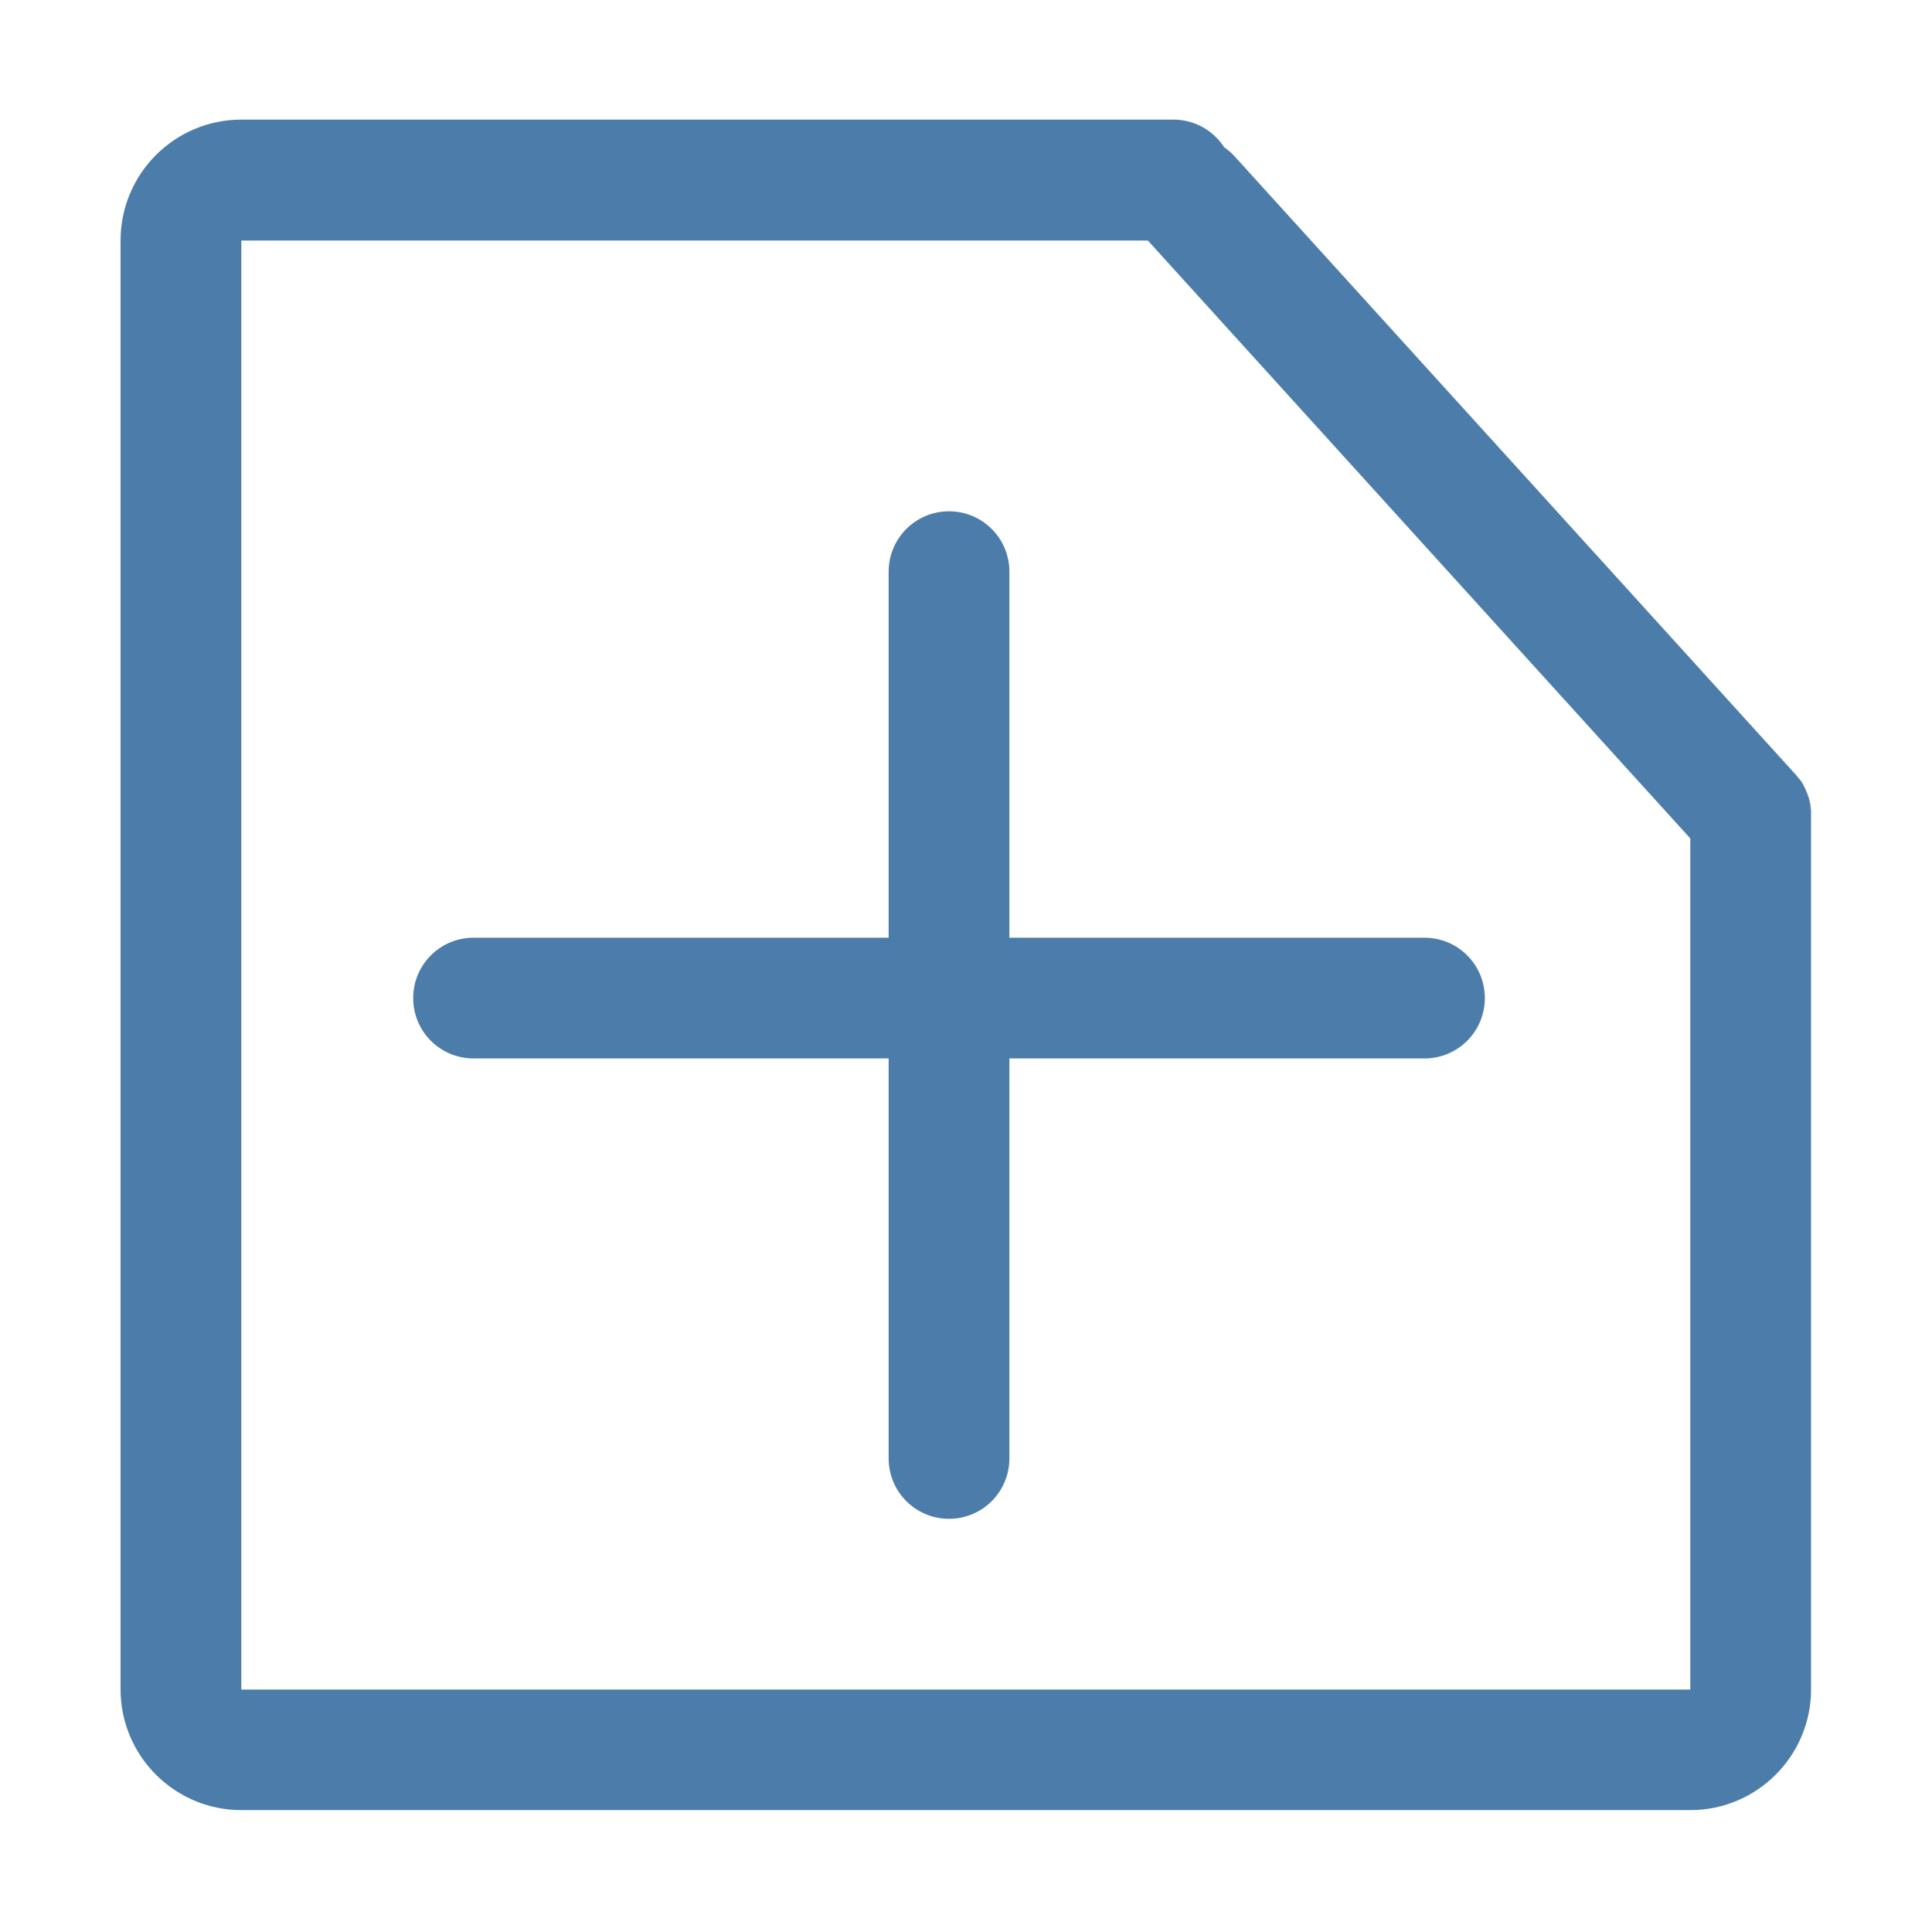 <?xml version="1.0" standalone="no"?><!DOCTYPE svg PUBLIC "-//W3C//DTD SVG 1.1//EN" "http://www.w3.org/Graphics/SVG/1.1/DTD/svg11.dtd"><svg t="1546847954229" class="icon" style="" viewBox="0 0 1024 1024" version="1.1" xmlns="http://www.w3.org/2000/svg" p-id="3983" xmlns:xlink="http://www.w3.org/1999/xlink" width="200" height="200"><defs><style type="text/css"></style></defs><path d="M959.9 432v-0.1-1.5-0.6c0-0.3 0-0.7-0.1-1 0-0.3-0.1-0.5-0.1-0.8 0-0.3-0.1-0.5-0.1-0.8 0-0.3-0.1-0.6-0.1-0.8 0-0.2-0.1-0.5-0.1-0.7-0.1-0.3-0.1-0.6-0.2-0.9-0.1-0.2-0.1-0.4-0.2-0.7-0.1-0.3-0.1-0.6-0.2-0.8-0.1-0.2-0.1-0.4-0.2-0.7-0.1-0.3-0.2-0.5-0.3-0.8-0.1-0.2-0.2-0.5-0.2-0.7-0.1-0.2-0.2-0.5-0.3-0.7-0.1-0.2-0.2-0.5-0.3-0.7-0.1-0.2-0.2-0.4-0.3-0.7-0.1-0.3-0.2-0.5-0.3-0.8l-0.3-0.6c-0.1-0.3-0.3-0.5-0.4-0.8l-0.3-0.6c-0.1-0.3-0.3-0.5-0.4-0.8-0.1-0.2-0.2-0.4-0.4-0.6-0.2-0.2-0.3-0.5-0.5-0.7-0.1-0.2-0.3-0.4-0.4-0.6-0.2-0.2-0.3-0.4-0.5-0.6-0.2-0.3-0.4-0.5-0.6-0.7-0.1-0.2-0.3-0.3-0.4-0.5-0.3-0.4-0.6-0.7-0.9-1.1l-0.1-0.1L654.4 82.9c-1.7-1.9-3.6-3.5-5.6-4.9-5.7-8.8-15.6-14.6-26.8-14.6H127.9c-35.3 0-64 28.7-64 64v768c0 35.3 28.7 64 64 64h768c35.3 0 64-28.7 64-64V432z m-832 463.5v-768h480.5l287.5 316.9v451.1h-768z" p-id="3984" fill="#4c7daa"></path><path d="M755 561H251c-17.7 0-32-14.3-32-32s14.3-32 32-32h504c17.7 0 32 14.3 32 32s-14.3 32-32 32z" p-id="3985" fill="#4c7daa"></path><path d="M503 805c-17.7 0-32-14.3-32-32V303c0-17.7 14.3-32 32-32s32 14.3 32 32v470c0 17.7-14.3 32-32 32z" p-id="3986" fill="#4c7daa"></path></svg>